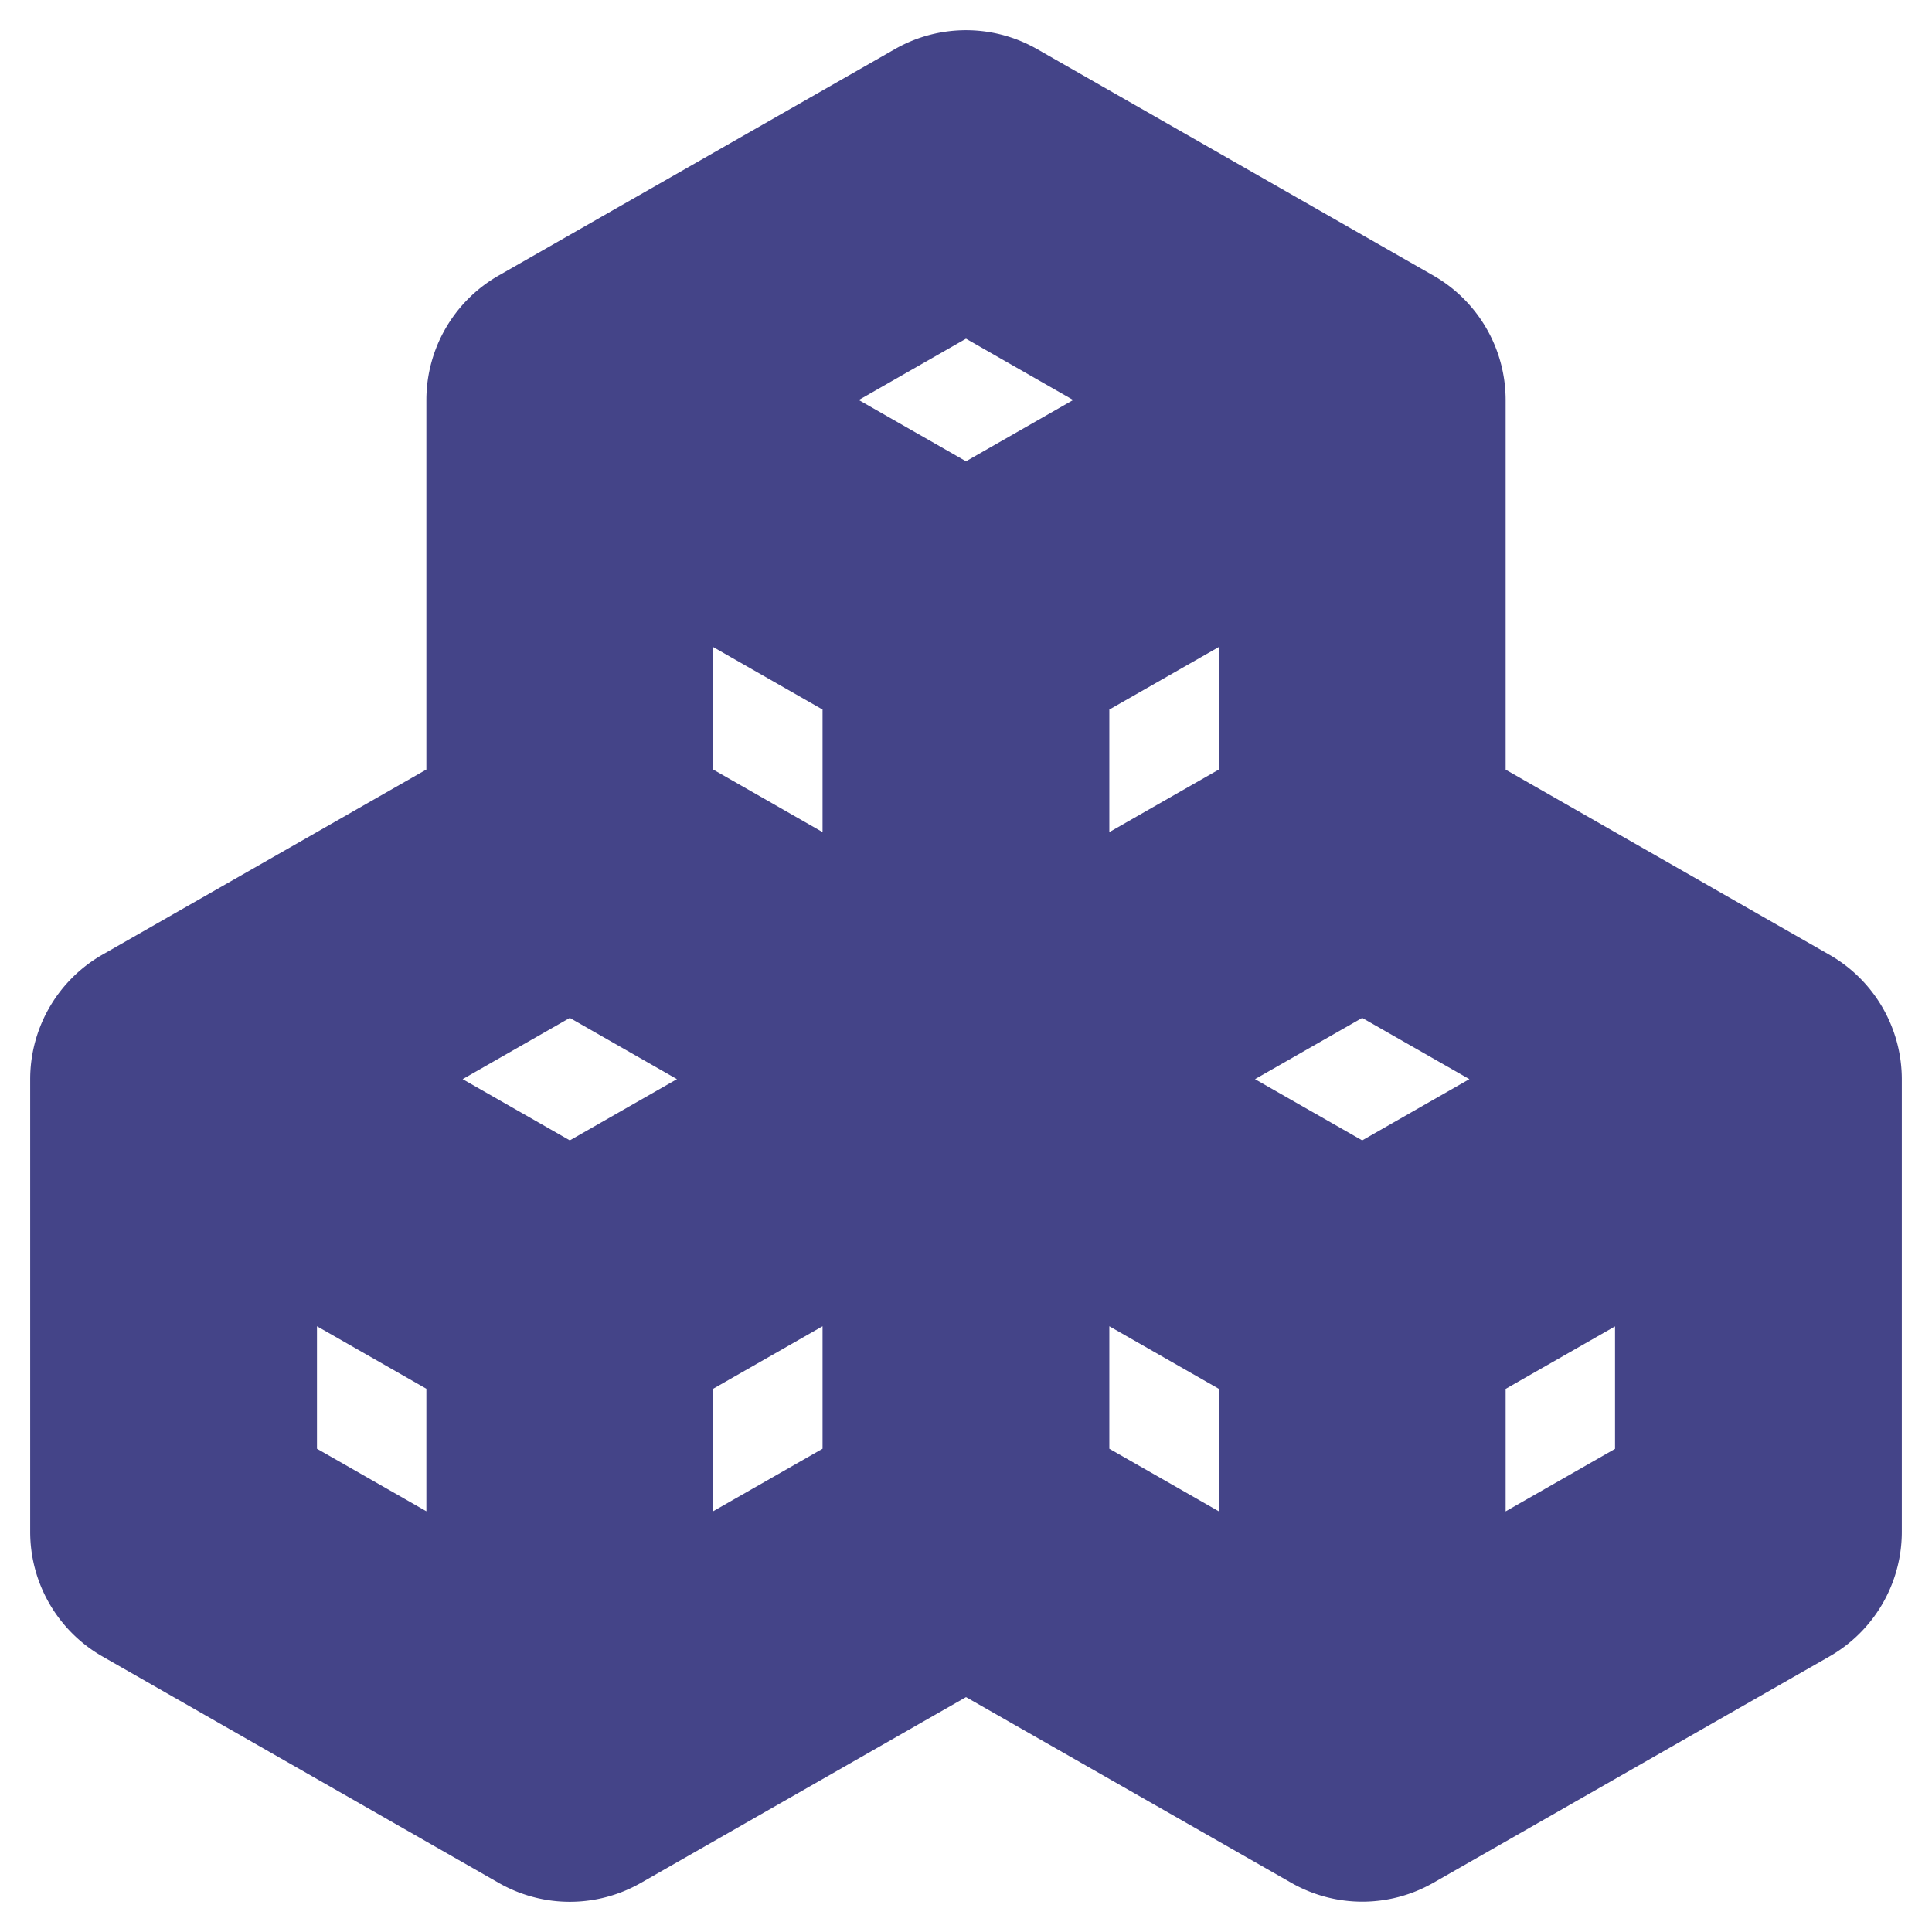 <?xml version="1.0" encoding="UTF-8" standalone="no"?>
<svg
   width="16"
   height="16"
   fill="currentColor"
   class="bi bi-boxes"
   viewBox="0 0 16 16"
   version="1.1"
   id="svg174"
   sodipodi:docname="boxes.svg"
   inkscape:version="1.2.2 (732a01da63, 2022-12-09)"
   xmlns:inkscape="http://www.inkscape.org/namespaces/inkscape"
   xmlns:sodipodi="http://sodipodi.sourceforge.net/DTD/sodipodi-0.dtd"
   xmlns="http://www.w3.org/2000/svg"
   xmlns:svg="http://www.w3.org/2000/svg">
  <defs
     id="defs178" />
  <sodipodi:namedview
     id="namedview176"
     pagecolor="#ffffff"
     bordercolor="#111111"
     borderopacity="1"
     inkscape:showpageshadow="0"
     inkscape:pageopacity="0"
     inkscape:pagecheckerboard="1"
     inkscape:deskcolor="#d1d1d1"
     showgrid="false"
     inkscape:zoom="48.25"
     inkscape:cx="8"
     inkscape:cy="8"
     inkscape:window-width="1920"
     inkscape:window-height="1017"
     inkscape:window-x="-8"
     inkscape:window-y="-8"
     inkscape:window-maximized="1"
     inkscape:current-layer="svg174" />
  <path
     d="m 7.783,1.058 a 0.437,0.438 0 0 1 0.434,0 l 3.281,1.875 a 0.437,0.438 0 0 1 0.221,0.38 v 3.496 l 3.061,1.75 A 0.437,0.438 0 0 1 15,8.936 v 3.75 a 0.437,0.438 0 0 1 -0.22,0.38 l -3.281,1.875 a 0.437,0.438 0 0 1 -0.434,0 L 8,13.191 4.936,14.942 a 0.437,0.438 0 0 1 -0.434,0 L 1.221,13.067 a 0.437,0.438 0 0 1 -0.221,-0.38 V 8.937 a 0.437,0.438 0 0 1 0.221,-0.38 L 4.281,6.808 V 3.313 A 0.437,0.438 0 0 1 4.502,2.933 Z M 4.719,7.566 2.32,8.937 4.719,10.308 7.118,8.937 Z M 7.562,9.691 5.156,11.066 v 2.742 l 2.406,-1.375 z m 0.875,2.742 2.406,1.375 V 11.066 L 8.437,9.691 Z M 8.882,8.937 11.281,10.308 13.681,8.937 11.281,7.566 Z M 10.844,6.808 V 4.066 L 8.437,5.441 V 8.184 Z M 7.562,8.184 V 5.441 L 5.156,4.066 V 6.808 Z M 5.601,3.313 8,4.684 10.399,3.313 8,1.941 Z m 8.524,6.379 -2.406,1.375 v 2.742 l 2.406,-1.375 z M 4.281,13.808 V 11.066 L 1.875,9.691 v 2.742 z"
     id="path172"
     style="stroke-width:1.5;stroke:#444488;stroke-opacity:1;fill:#eebbee;fill-opacity:1;paint-order:stroke markers fill;stroke-dasharray:none" />
</svg>
